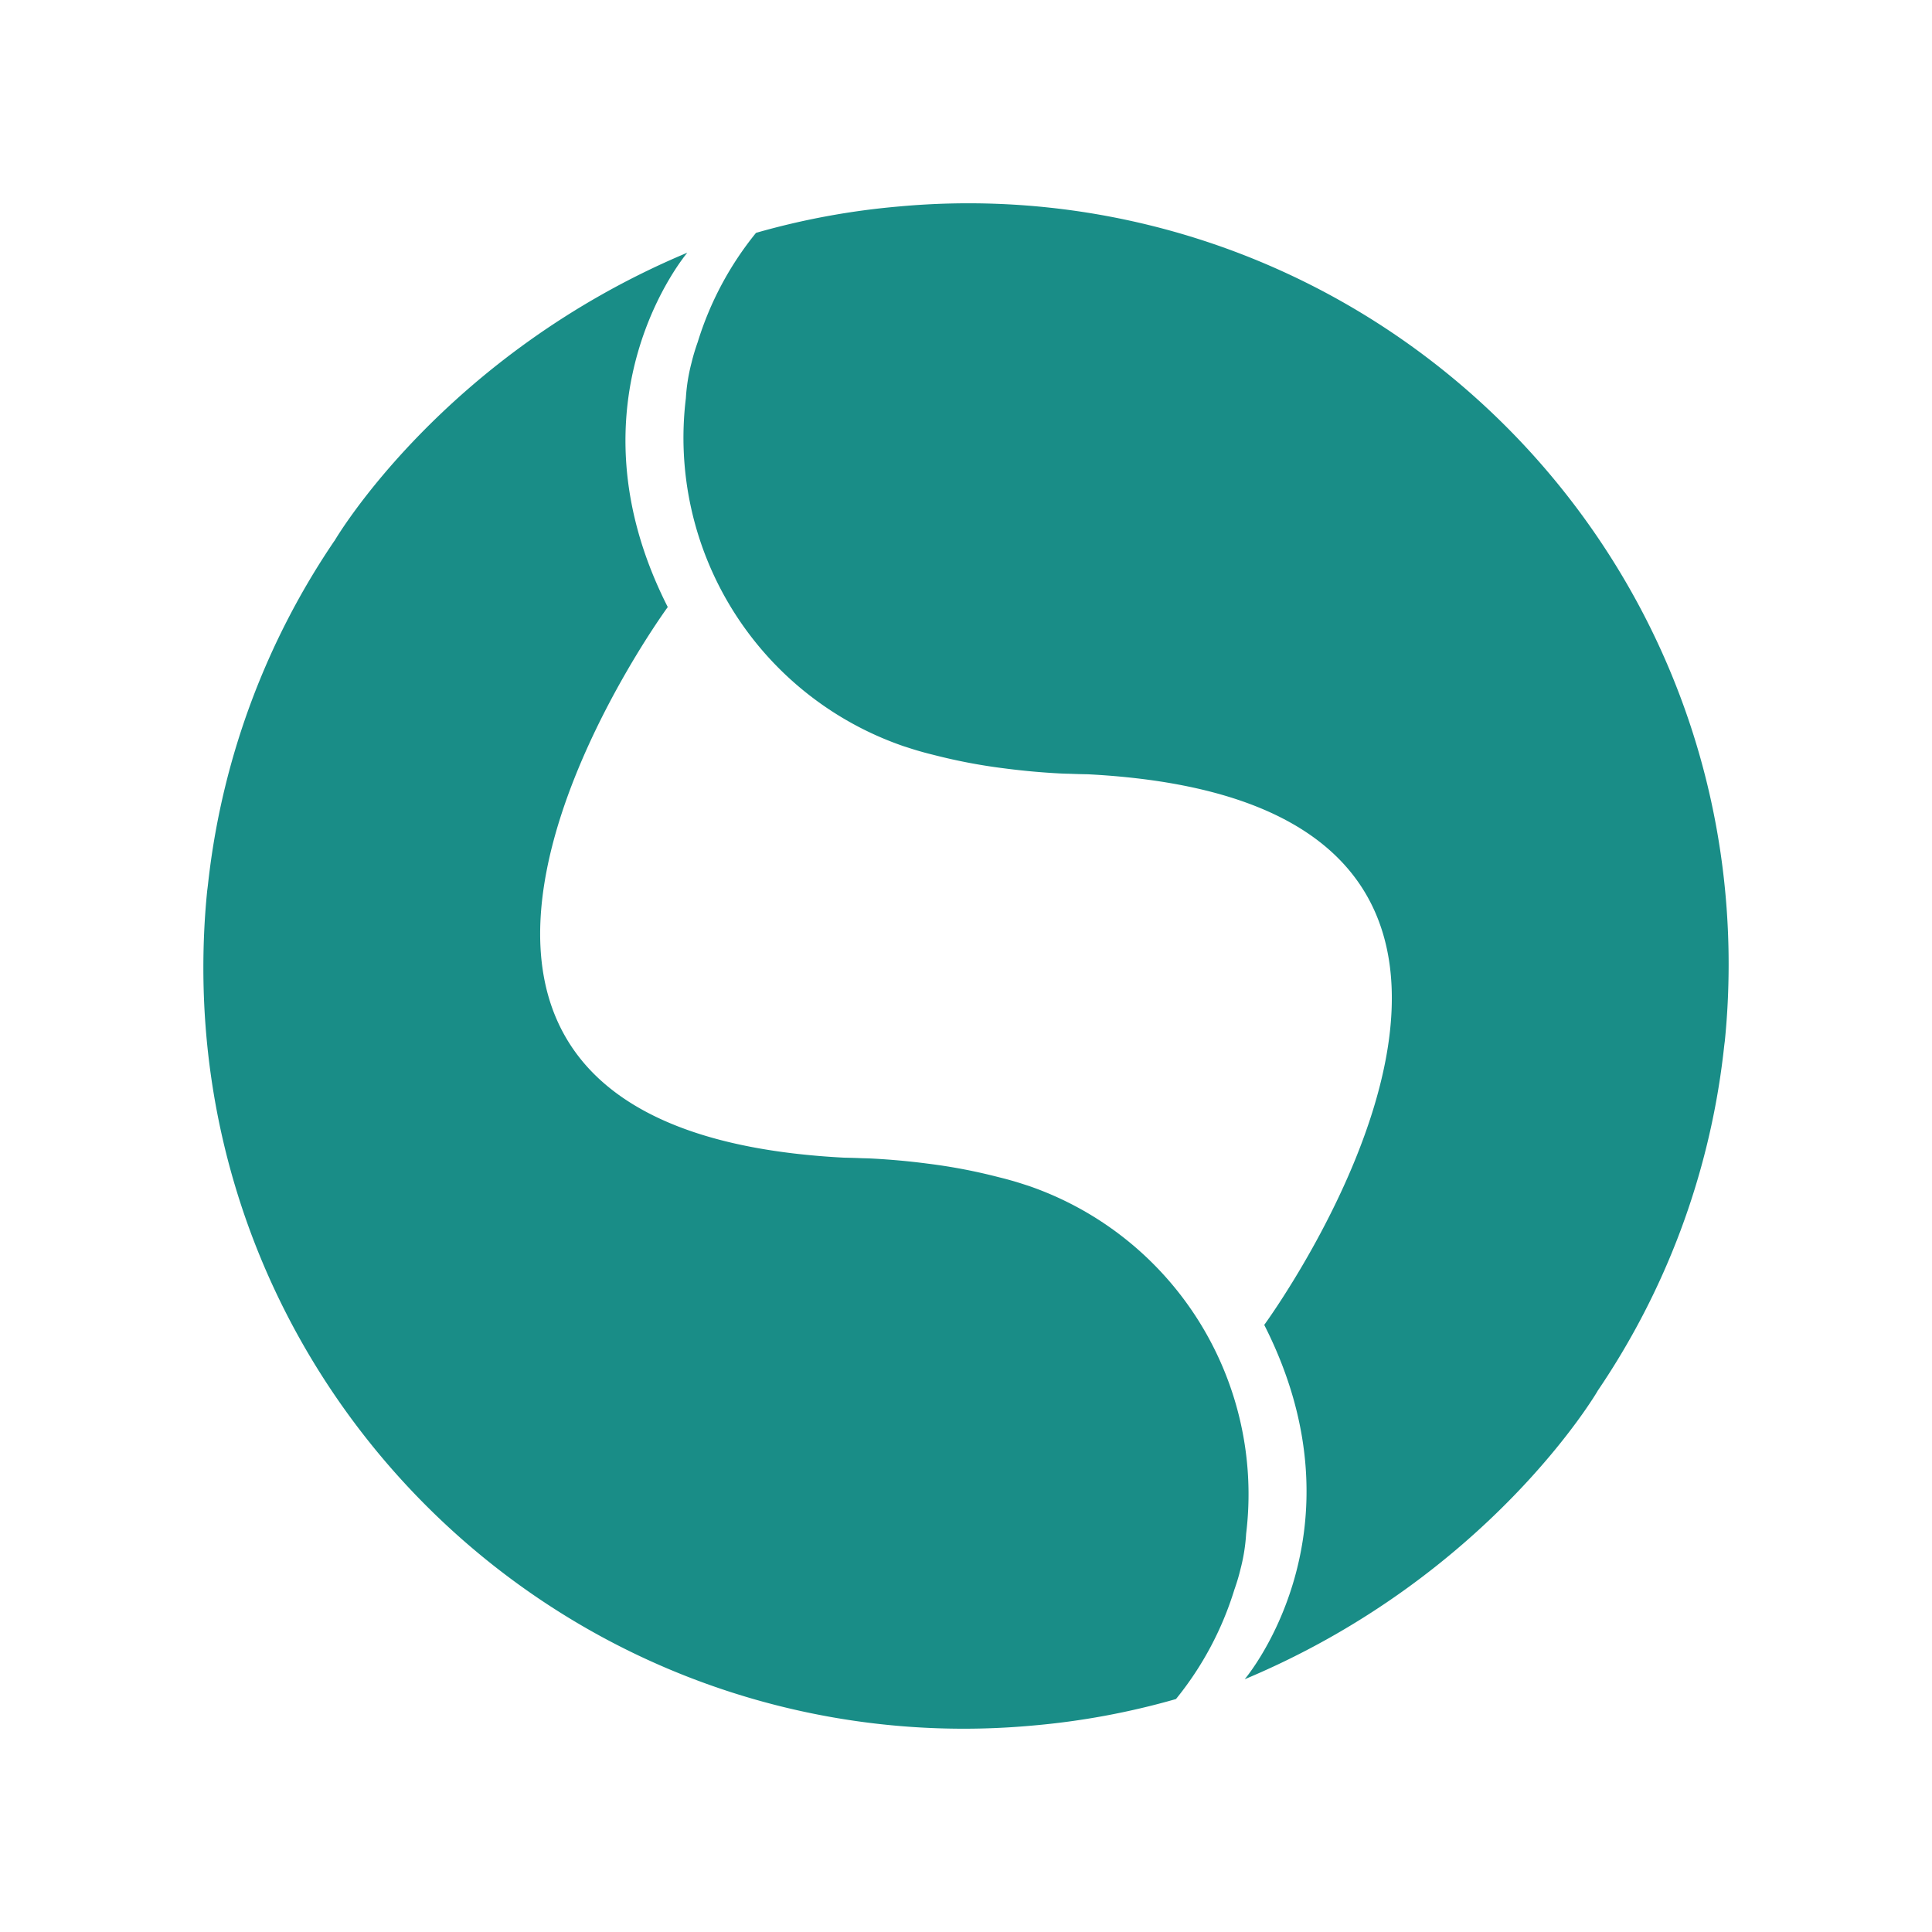 <?xml version="1.0" standalone="no"?><!DOCTYPE svg PUBLIC "-//W3C//DTD SVG 1.1//EN" "http://www.w3.org/Graphics/SVG/1.1/DTD/svg11.dtd"><svg t="1547794929312" class="icon" style="" viewBox="0 0 1024 1024" version="1.1" xmlns="http://www.w3.org/2000/svg" p-id="26023" xmlns:xlink="http://www.w3.org/1999/xlink" width="200" height="200"><defs><style type="text/css"></style></defs><path d="M177.26 286.774l0.027-0.108s57.236-98.358 187.015-152.738c0 0-66.291 77.77-10.375 187.823 0 0-202.59 276.48 93.507 291.84 2.964 0.054 5.982 0.135 9.027 0.269 1.482 0.054 2.964 0.054 5.659 0.189a381.036 381.036 0 0 1 29.534 2.695c13.42 1.671 25.654 4.096 37.08 7.033 1.994 0.512 4.123 0.997 7.168 1.886 3.18 0.862 6.198 1.886 9.243 2.856a172.867 172.867 0 0 1 115.335 184.374 96.472 96.472 0 0 1-3.045 18.971c-0.808 3.395-1.886 7.006-3.234 10.806a171.924 171.924 0 0 1-30.909 57.856 400.357 400.357 0 0 1-76.099 14.067 401.947 401.947 0 0 1-208.546-37.026C202.267 812.975 107.789 674.035 107.789 512.97c0-13.824 0.674-27.567 2.048-41.041 0.323-2.264 0.512-4.392 0.889-7.437a401.354 401.354 0 0 1 66.533-177.853v0.135z m268.935 326.818z m400.519 123.742s-57.236 98.358-187.015 152.711c0 0 66.291-77.77 10.375-187.823 0 0 202.59-276.48-93.507-291.84a351.609 351.609 0 0 1-9.027-0.243c-1.482-0.054-2.964-0.054-5.659-0.189a381.036 381.036 0 0 1-29.534-2.695 296.771 296.771 0 0 1-37.08-7.033c-1.994-0.512-4.123-0.997-7.168-1.886-3.18-0.862-6.198-1.886-9.243-2.856a172.867 172.867 0 0 1-115.335-184.401 96.472 96.472 0 0 1 3.045-18.971c0.808-3.368 1.886-7.006 3.234-10.779A171.924 171.924 0 0 1 400.707 123.419a400.357 400.357 0 0 1 76.099-14.013 401.947 401.947 0 0 1 208.546 37.026C821.733 210.998 916.211 349.939 916.211 510.976c0 13.851-0.674 27.594-2.048 41.068-0.323 2.264-0.512 4.365-0.889 7.437a401.354 401.354 0 0 1-66.56 177.799zM577.752 410.408z" p-id="26024" fill="#198d87"></path></svg>